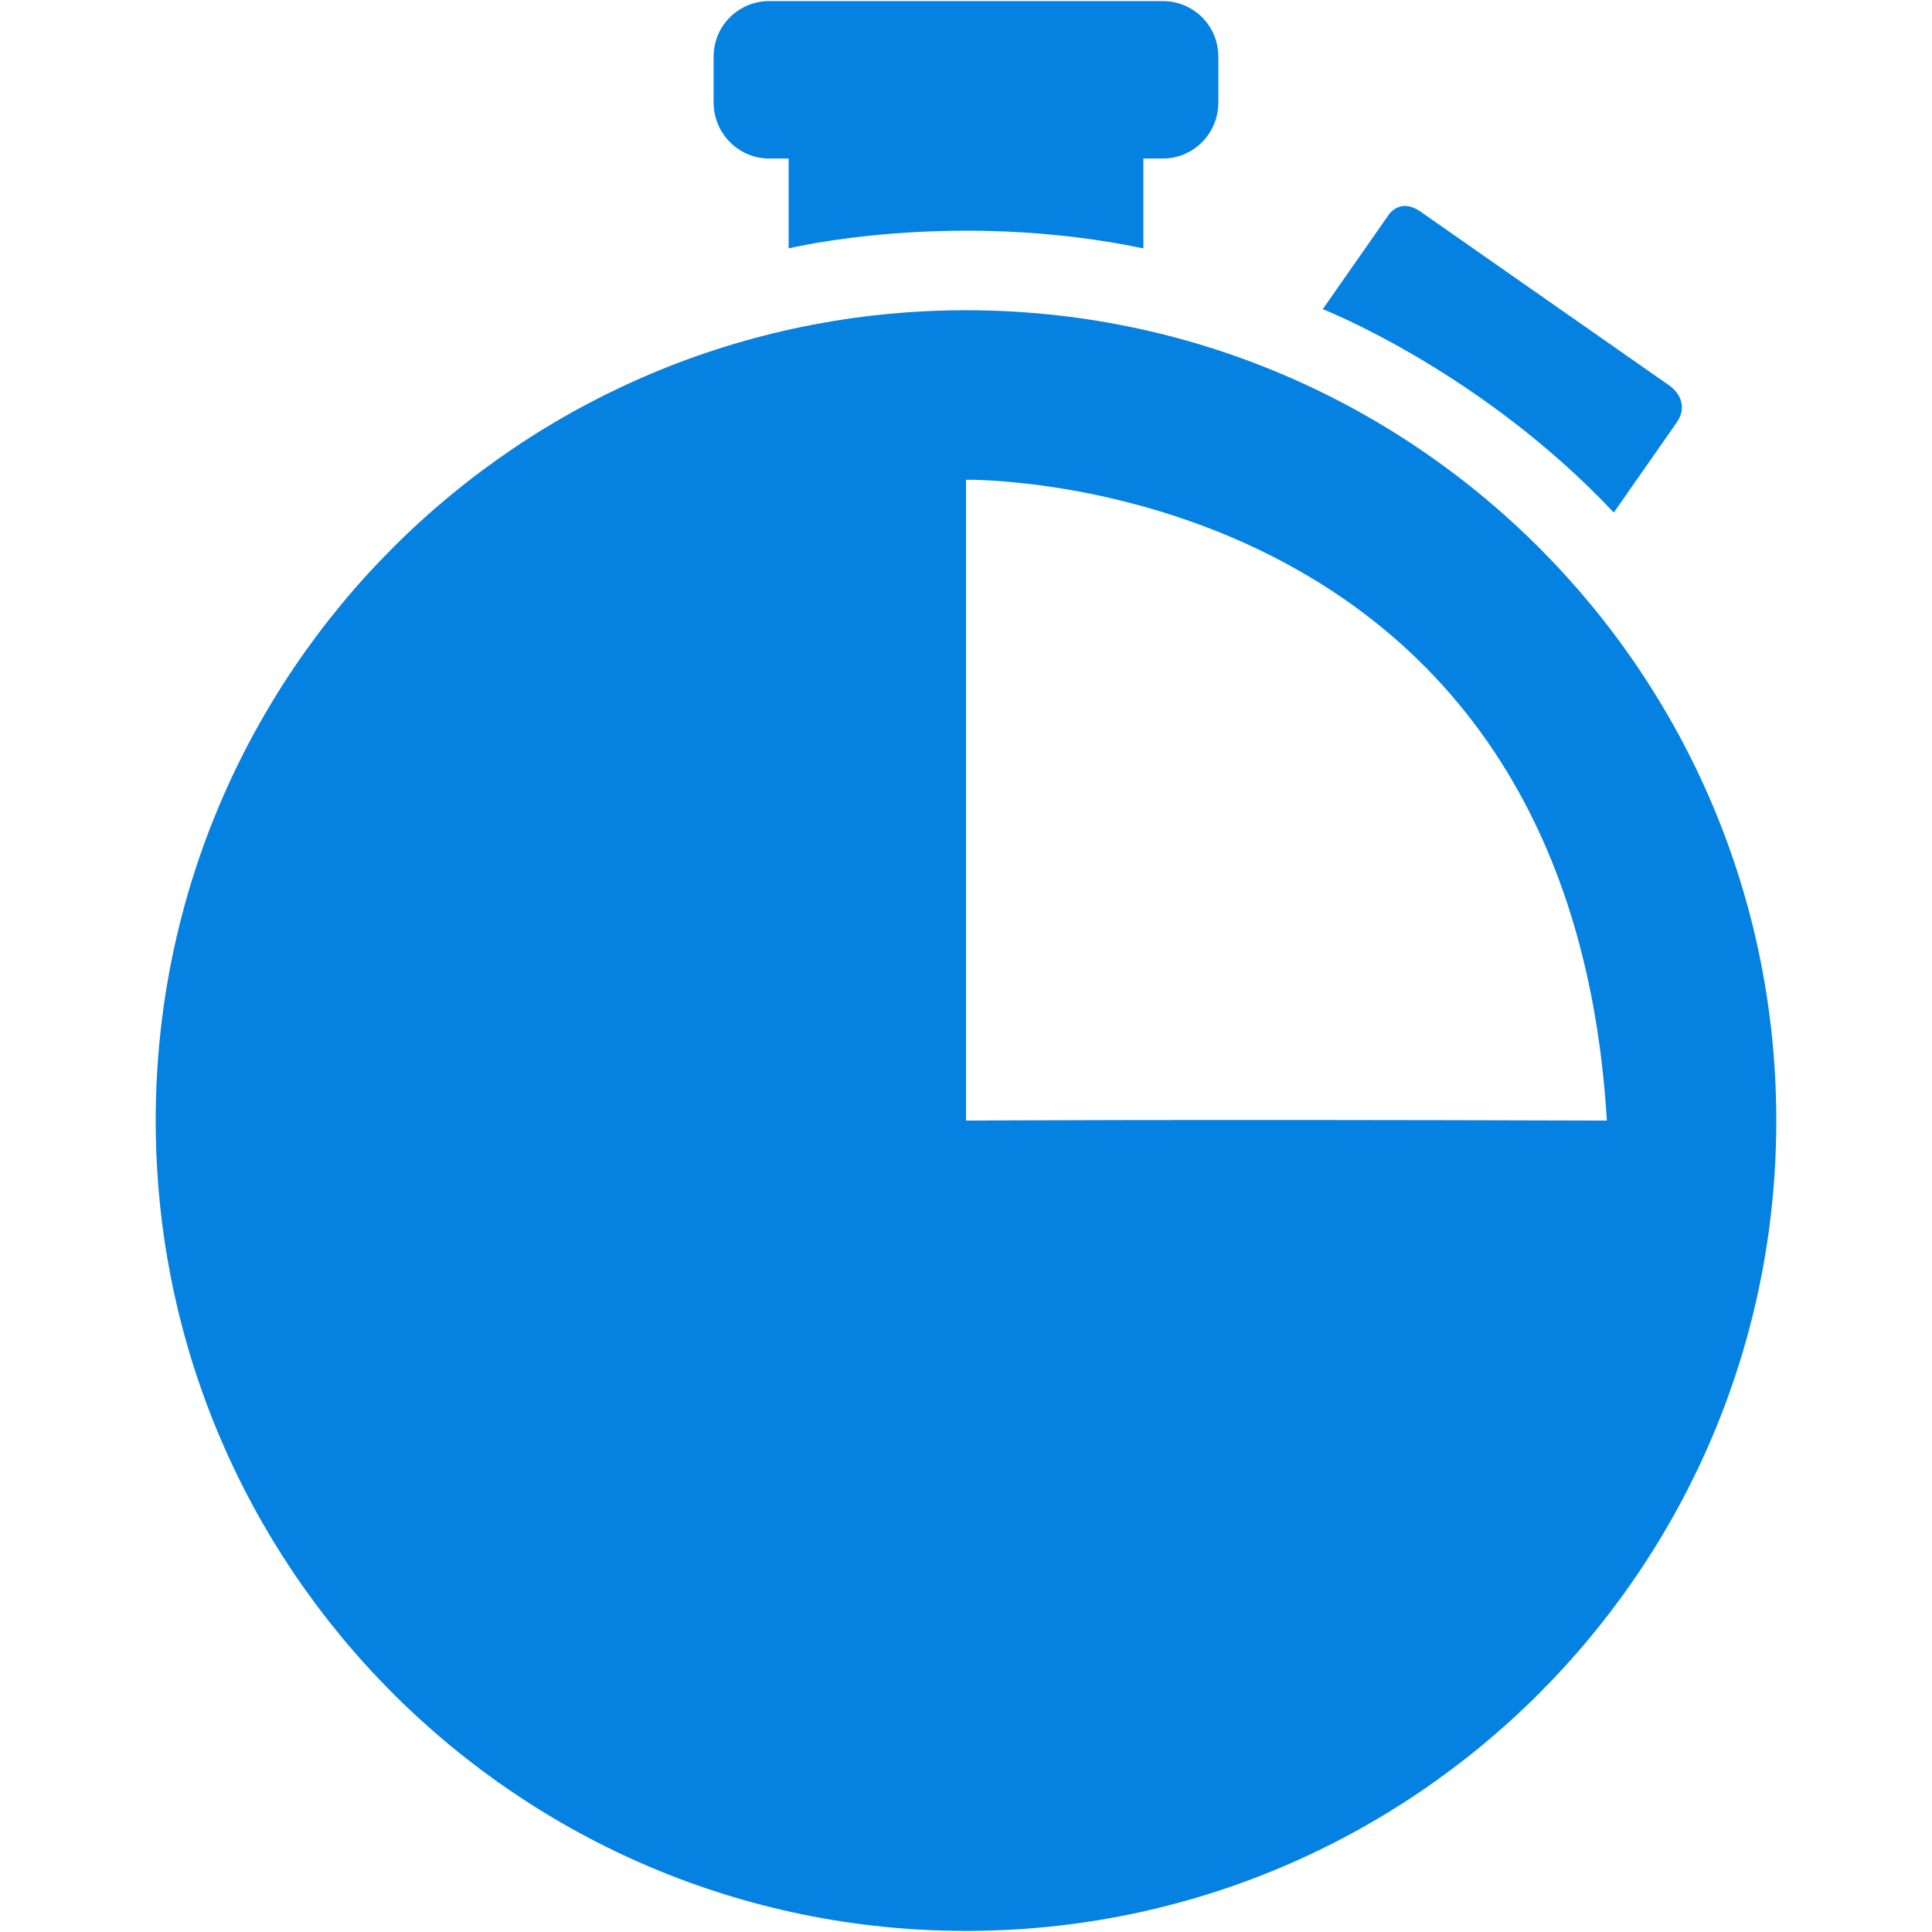 <svg width="64" height="64" xmlns="http://www.w3.org/2000/svg">

 <g>
  <title>background</title>
  <rect fill="none" id="canvas_background" height="402" width="582" y="-1" x="-1"/>
 </g>
 <g>
  <title fill="#0581e1">Layer 1</title>
  <path id="svg_3" fill="#0581e1" d="m40.359,1.877l0,1.519c0,1.027 -0.826,1.856 -1.84,1.856l-0.644,0l0,2.976c-6.321,-1.319 -11.75,0 -11.75,0l0,-2.976l-0.644,0c-1.013,0 -1.841,-0.829 -1.841,-1.856l0,-1.519c0,-1.027 0.828,-1.841 1.841,-1.841l13.039,0c1.013,0 1.839,0.814 1.839,1.841z"/>
  <path id="svg_5" fill="#0581e1" d="m55.332,12.794l-8.273,-5.782l0,0c-0.51,-0.355 -0.848,-0.139 -1.027,0.06l-0.148,0.213l-2.066,2.957c0,0 5.215,2.037 9.641,6.736l2.078,-2.974c0.475,-0.688 -0.142,-1.164 -0.205,-1.21z"/>
  <path id="svg_7" fill="#0581e1" d="m32.001,10.277c-14.826,0 -26.843,12.018 -26.843,26.844c0,14.823 12.018,26.843 26.843,26.843c14.823,0 26.841,-12.02 26.841,-26.843c0,-14.826 -12.018,-26.844 -26.841,-26.844zm0,26.844l0,-21.229c0,0 19.94,-0.333 21.228,21.229c-14.329,-0.046 -21.228,0 -21.228,0z"/>
 </g>
</svg>